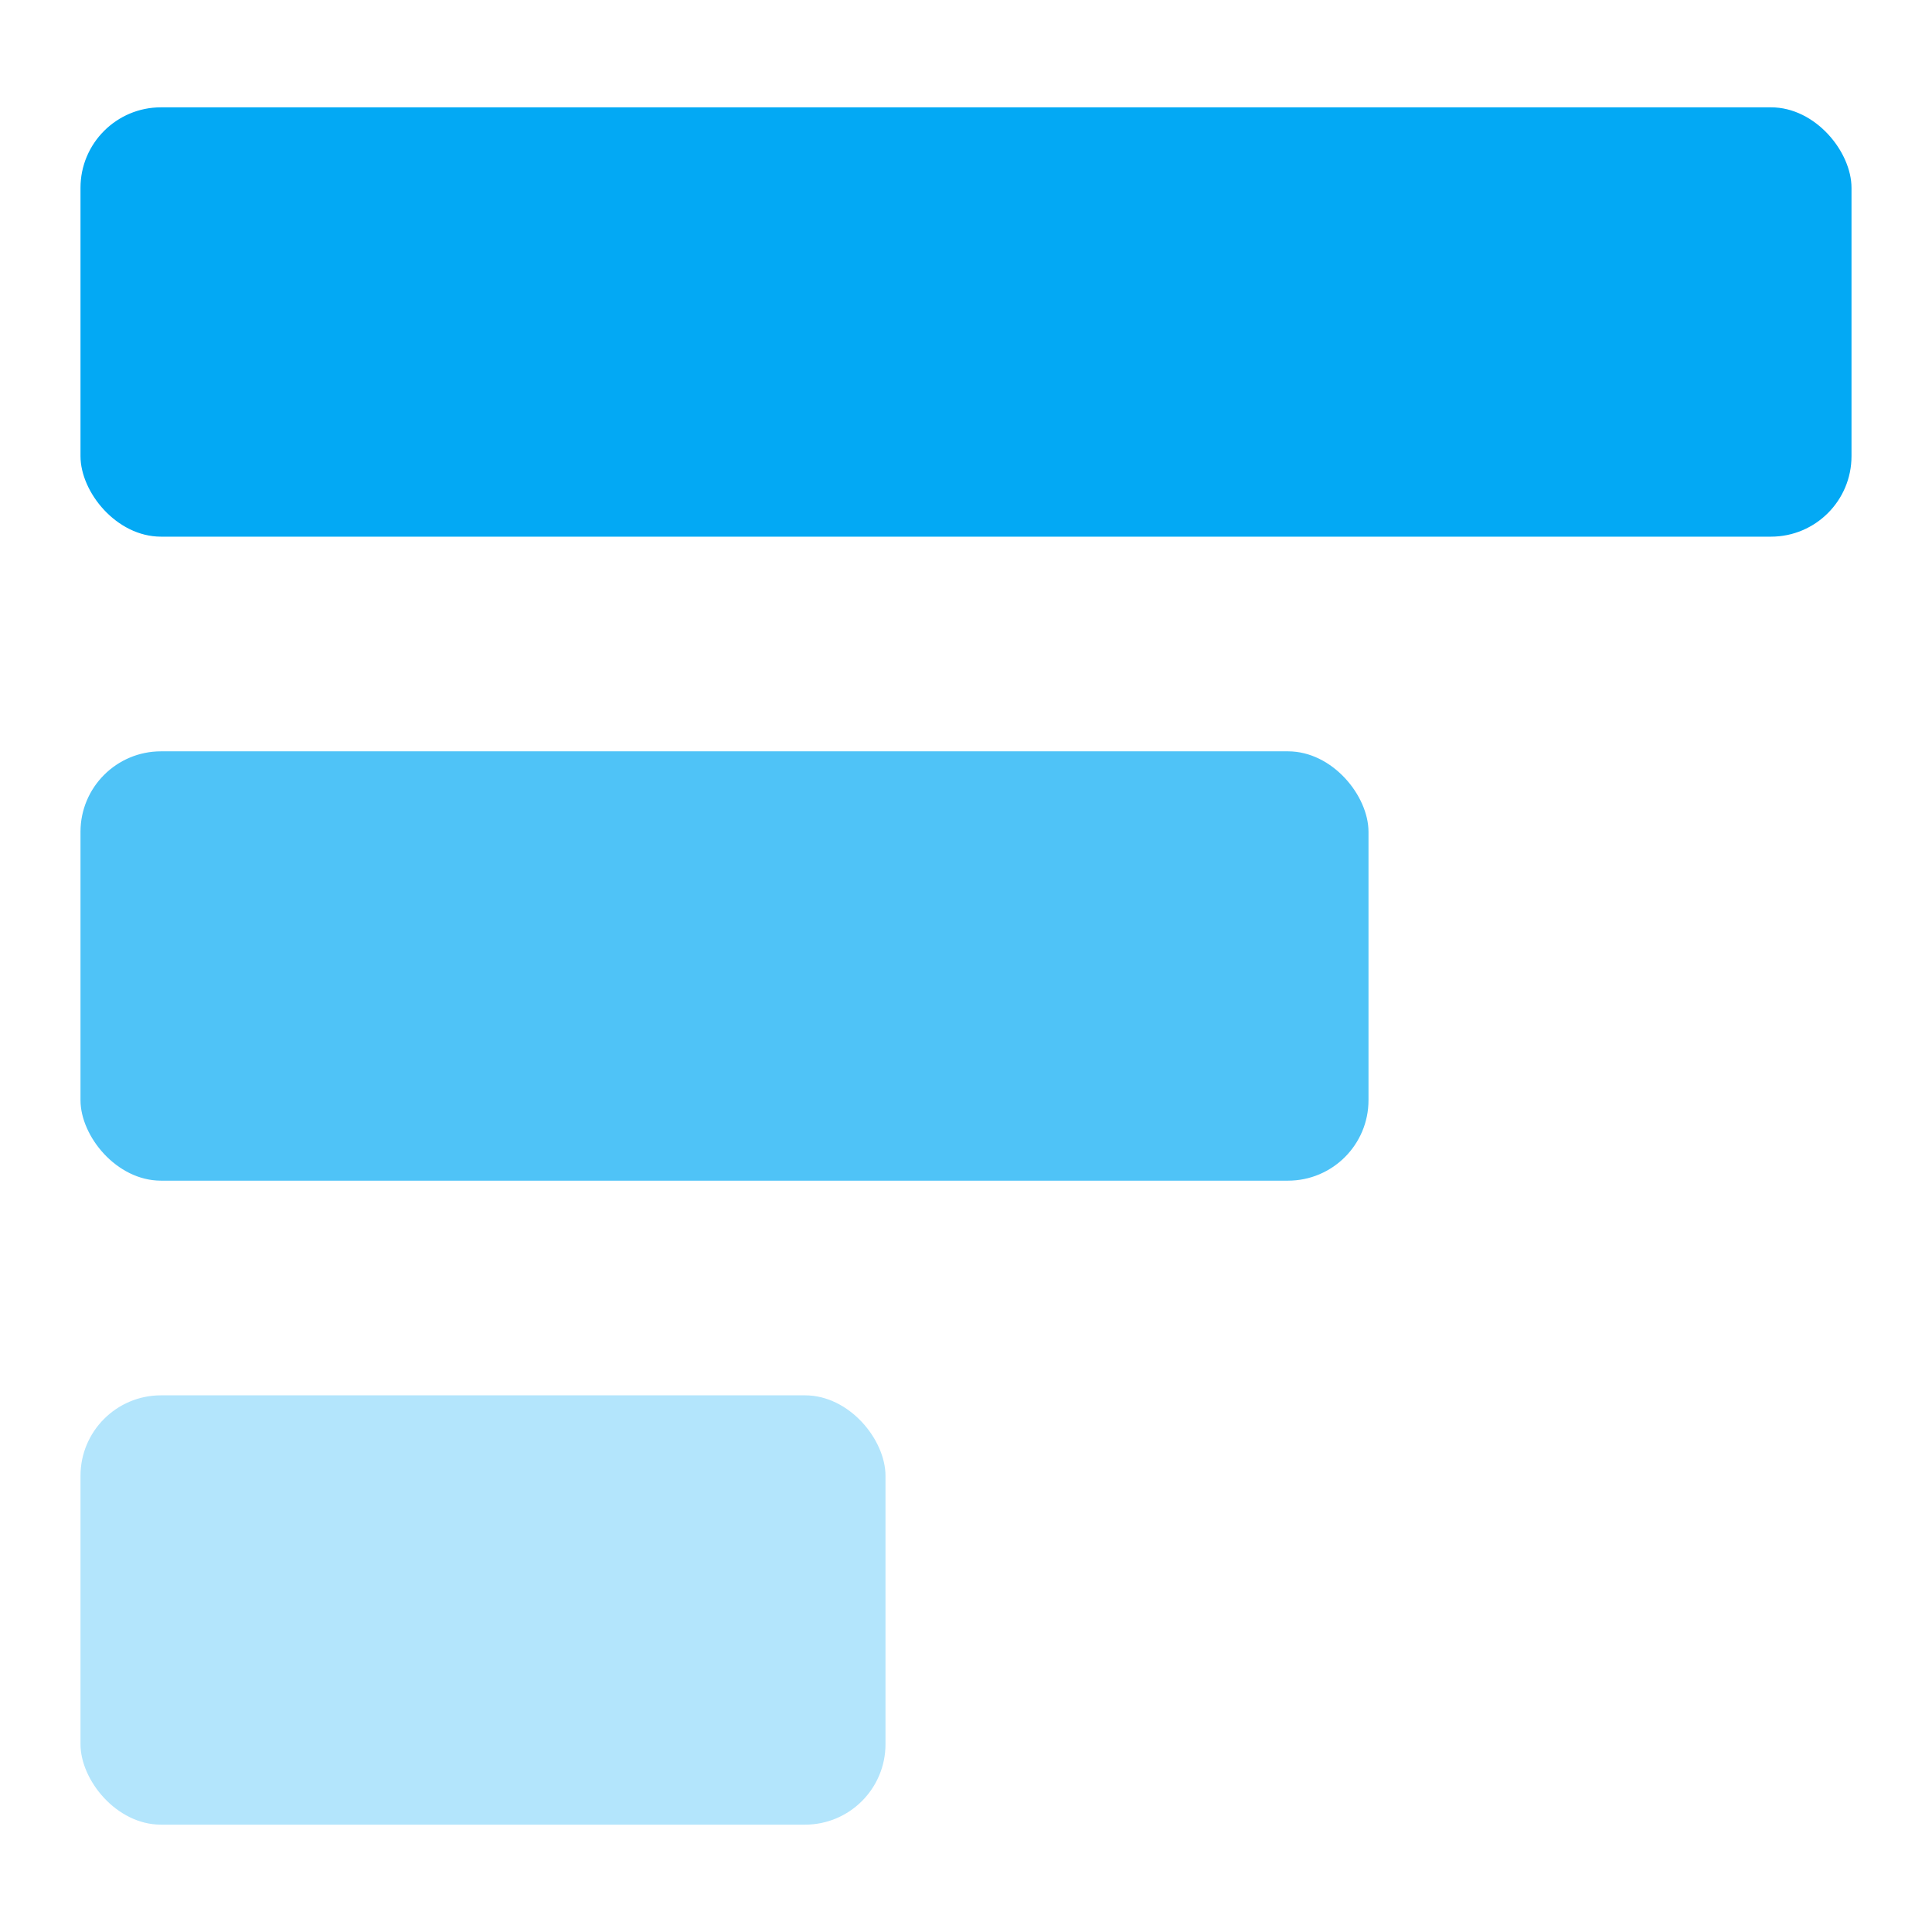 <svg width="1536" height="1536">
	<g id="choice">
		<rect x="64" y="85.33" rx="64" ry="64" width="1408" height="341.33" fill="#03A9F4" />
		<rect x="64" y="597.33" rx="64" ry="64" width="1024" height="341.33" fill="#4fc3f7" />
		<rect x="64" y="1109.33" rx="64" ry="64" width="640" height="341.33" fill="#b3e5fc" />
	</g>
</svg>